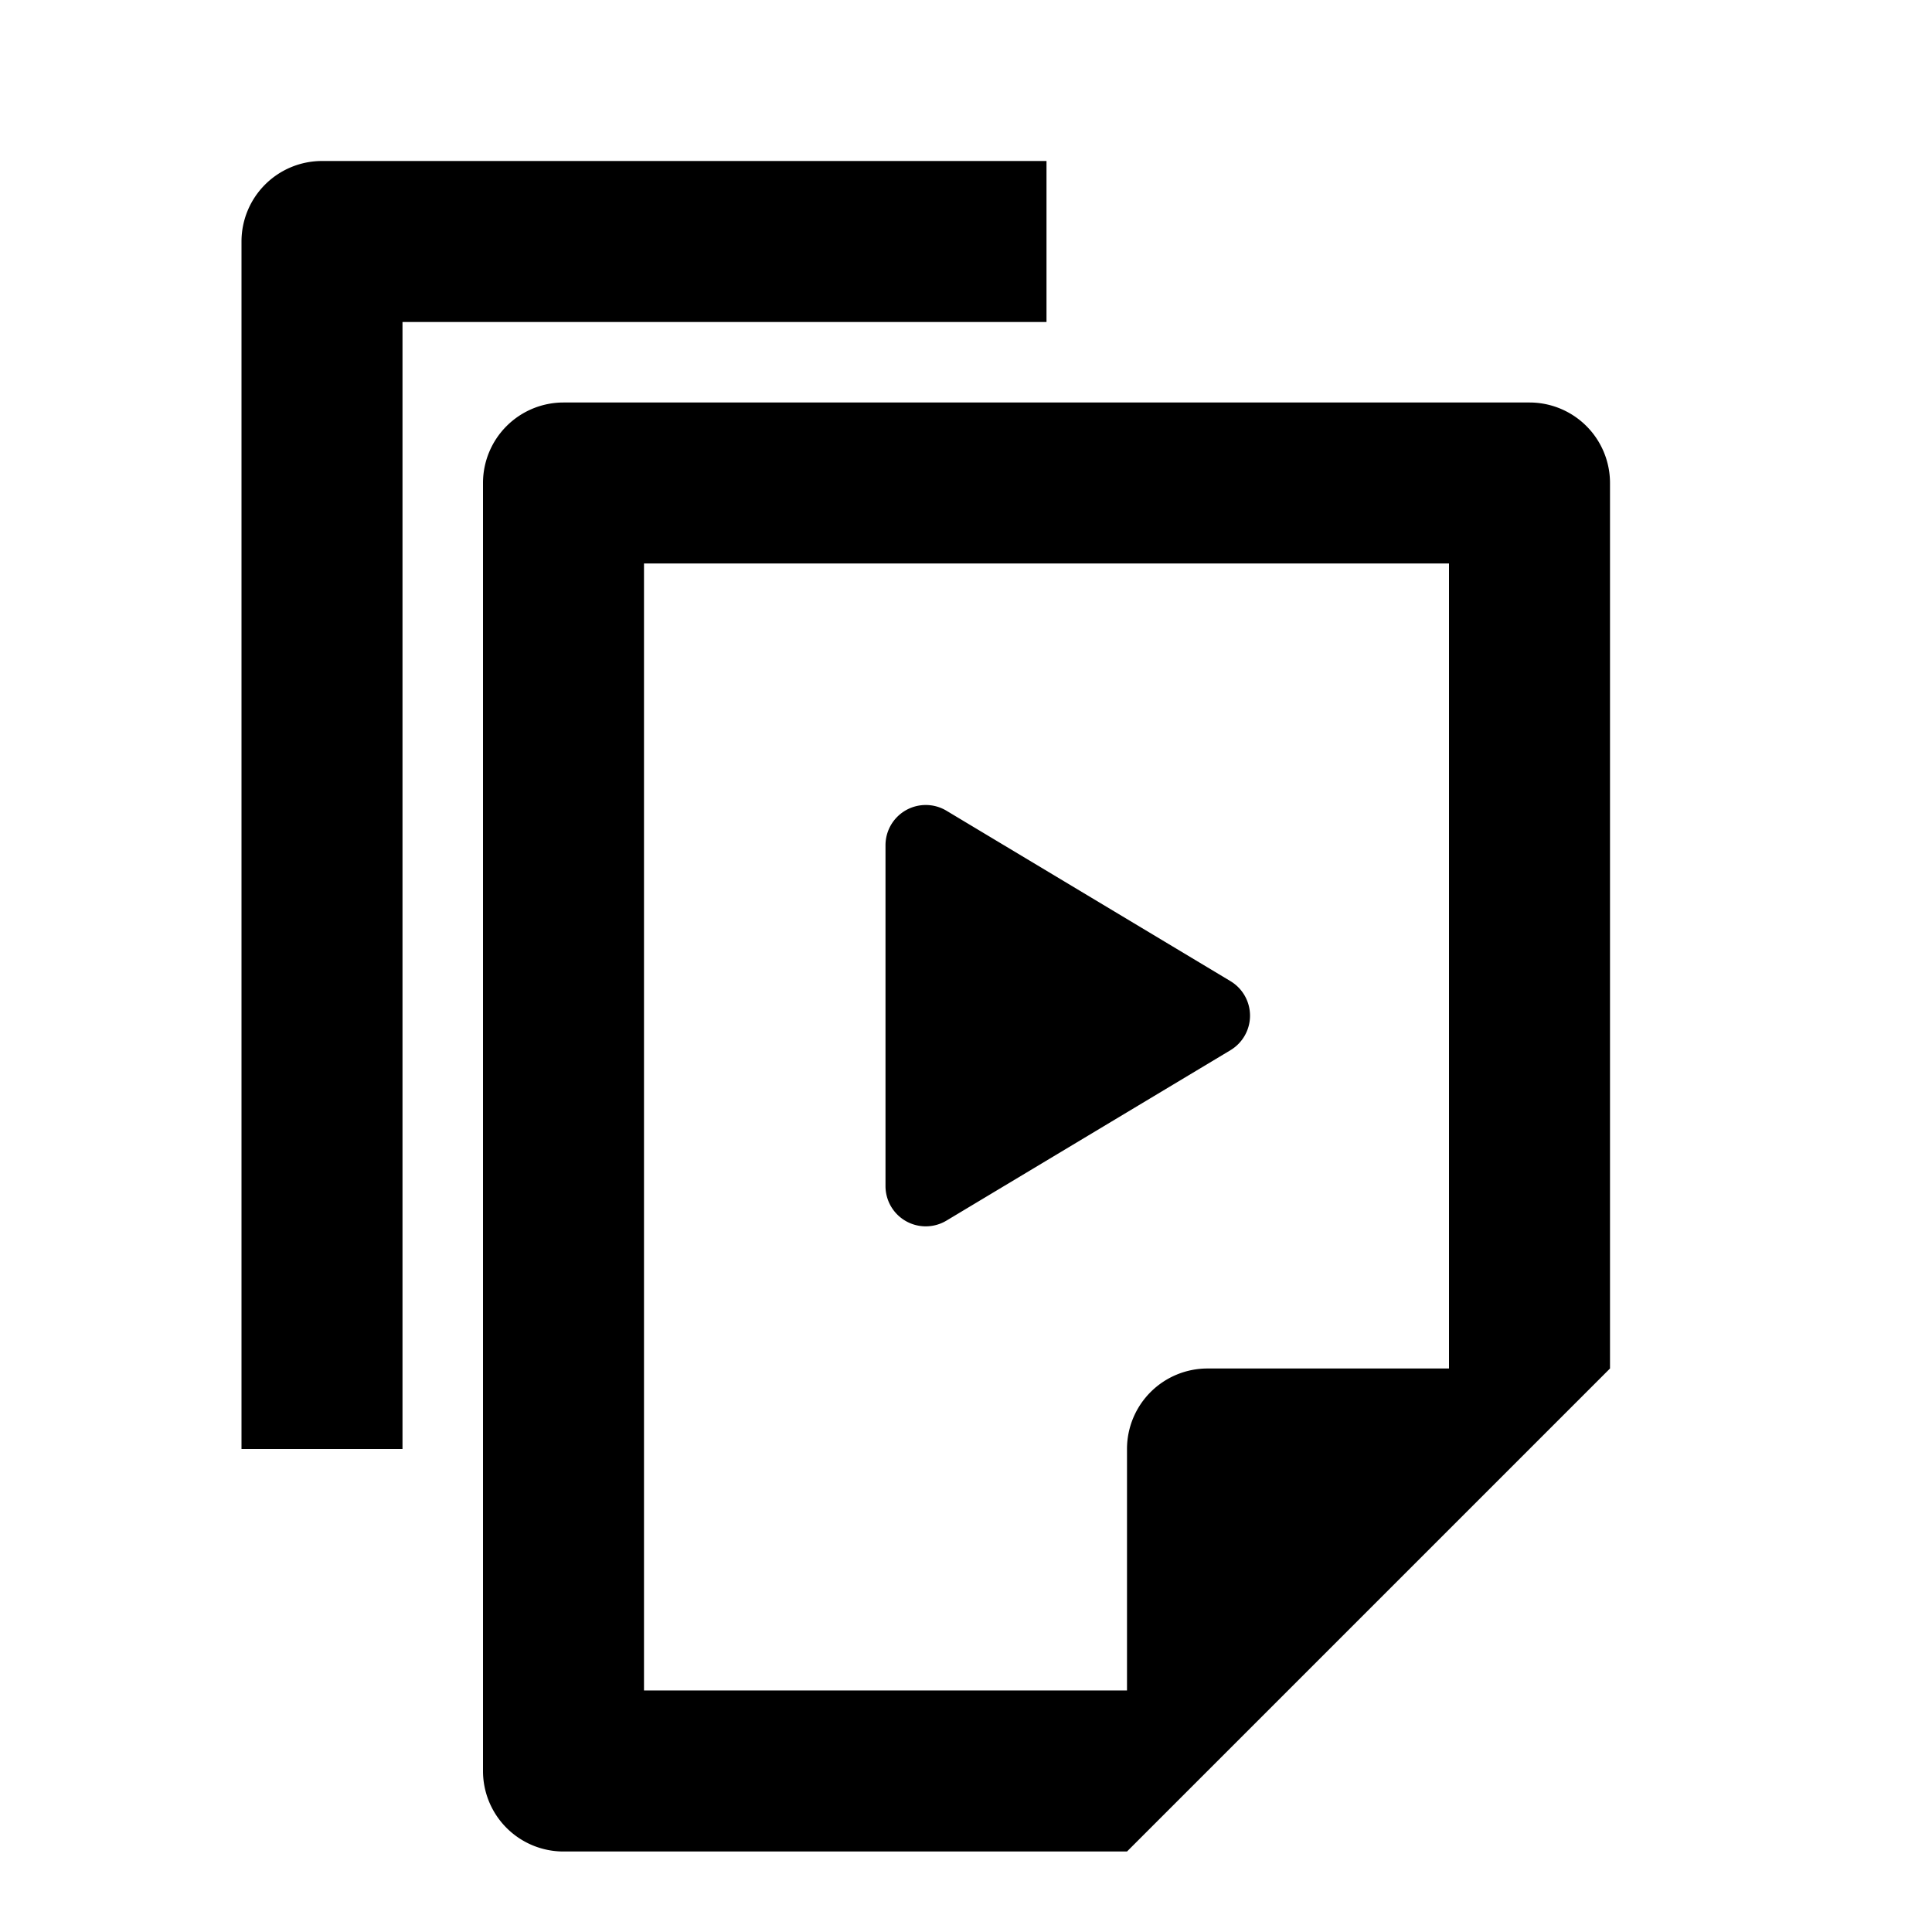 <svg class="icon" viewBox="0 0 1024 1024" xmlns="http://www.w3.org/2000/svg" xmlns:xlink="http://www.w3.org/1999/xlink" id="icon-video-cache-line"><defs><style type="text/css"></style></defs><path d="M810.667 213.333a42.667 42.667 0 0 1 42.667 42.667v469.333l-256 256H298.667a42.667 42.667 0 0 1-42.667-42.667V256a42.667 42.667 0 0 1 42.667-42.667h512z m-42.667 85.333H341.333v597.333h256v-128a42.667 42.667 0 0 1 42.667-42.667h128V298.667z m-213.333-213.333v85.333H213.333v597.333H128V128a42.667 42.667 0 0 1 42.667-42.667h384z m-64 341.333a21.333 21.333 0 0 1 10.965 3.029l150.528 90.325a21.333 21.333 0 0 1 0 36.608l-150.528 90.325a21.333 21.333 0 0 1-32.299-18.347V448a21.333 21.333 0 0 1 21.333-21.333z" p-id="7812" /></svg>